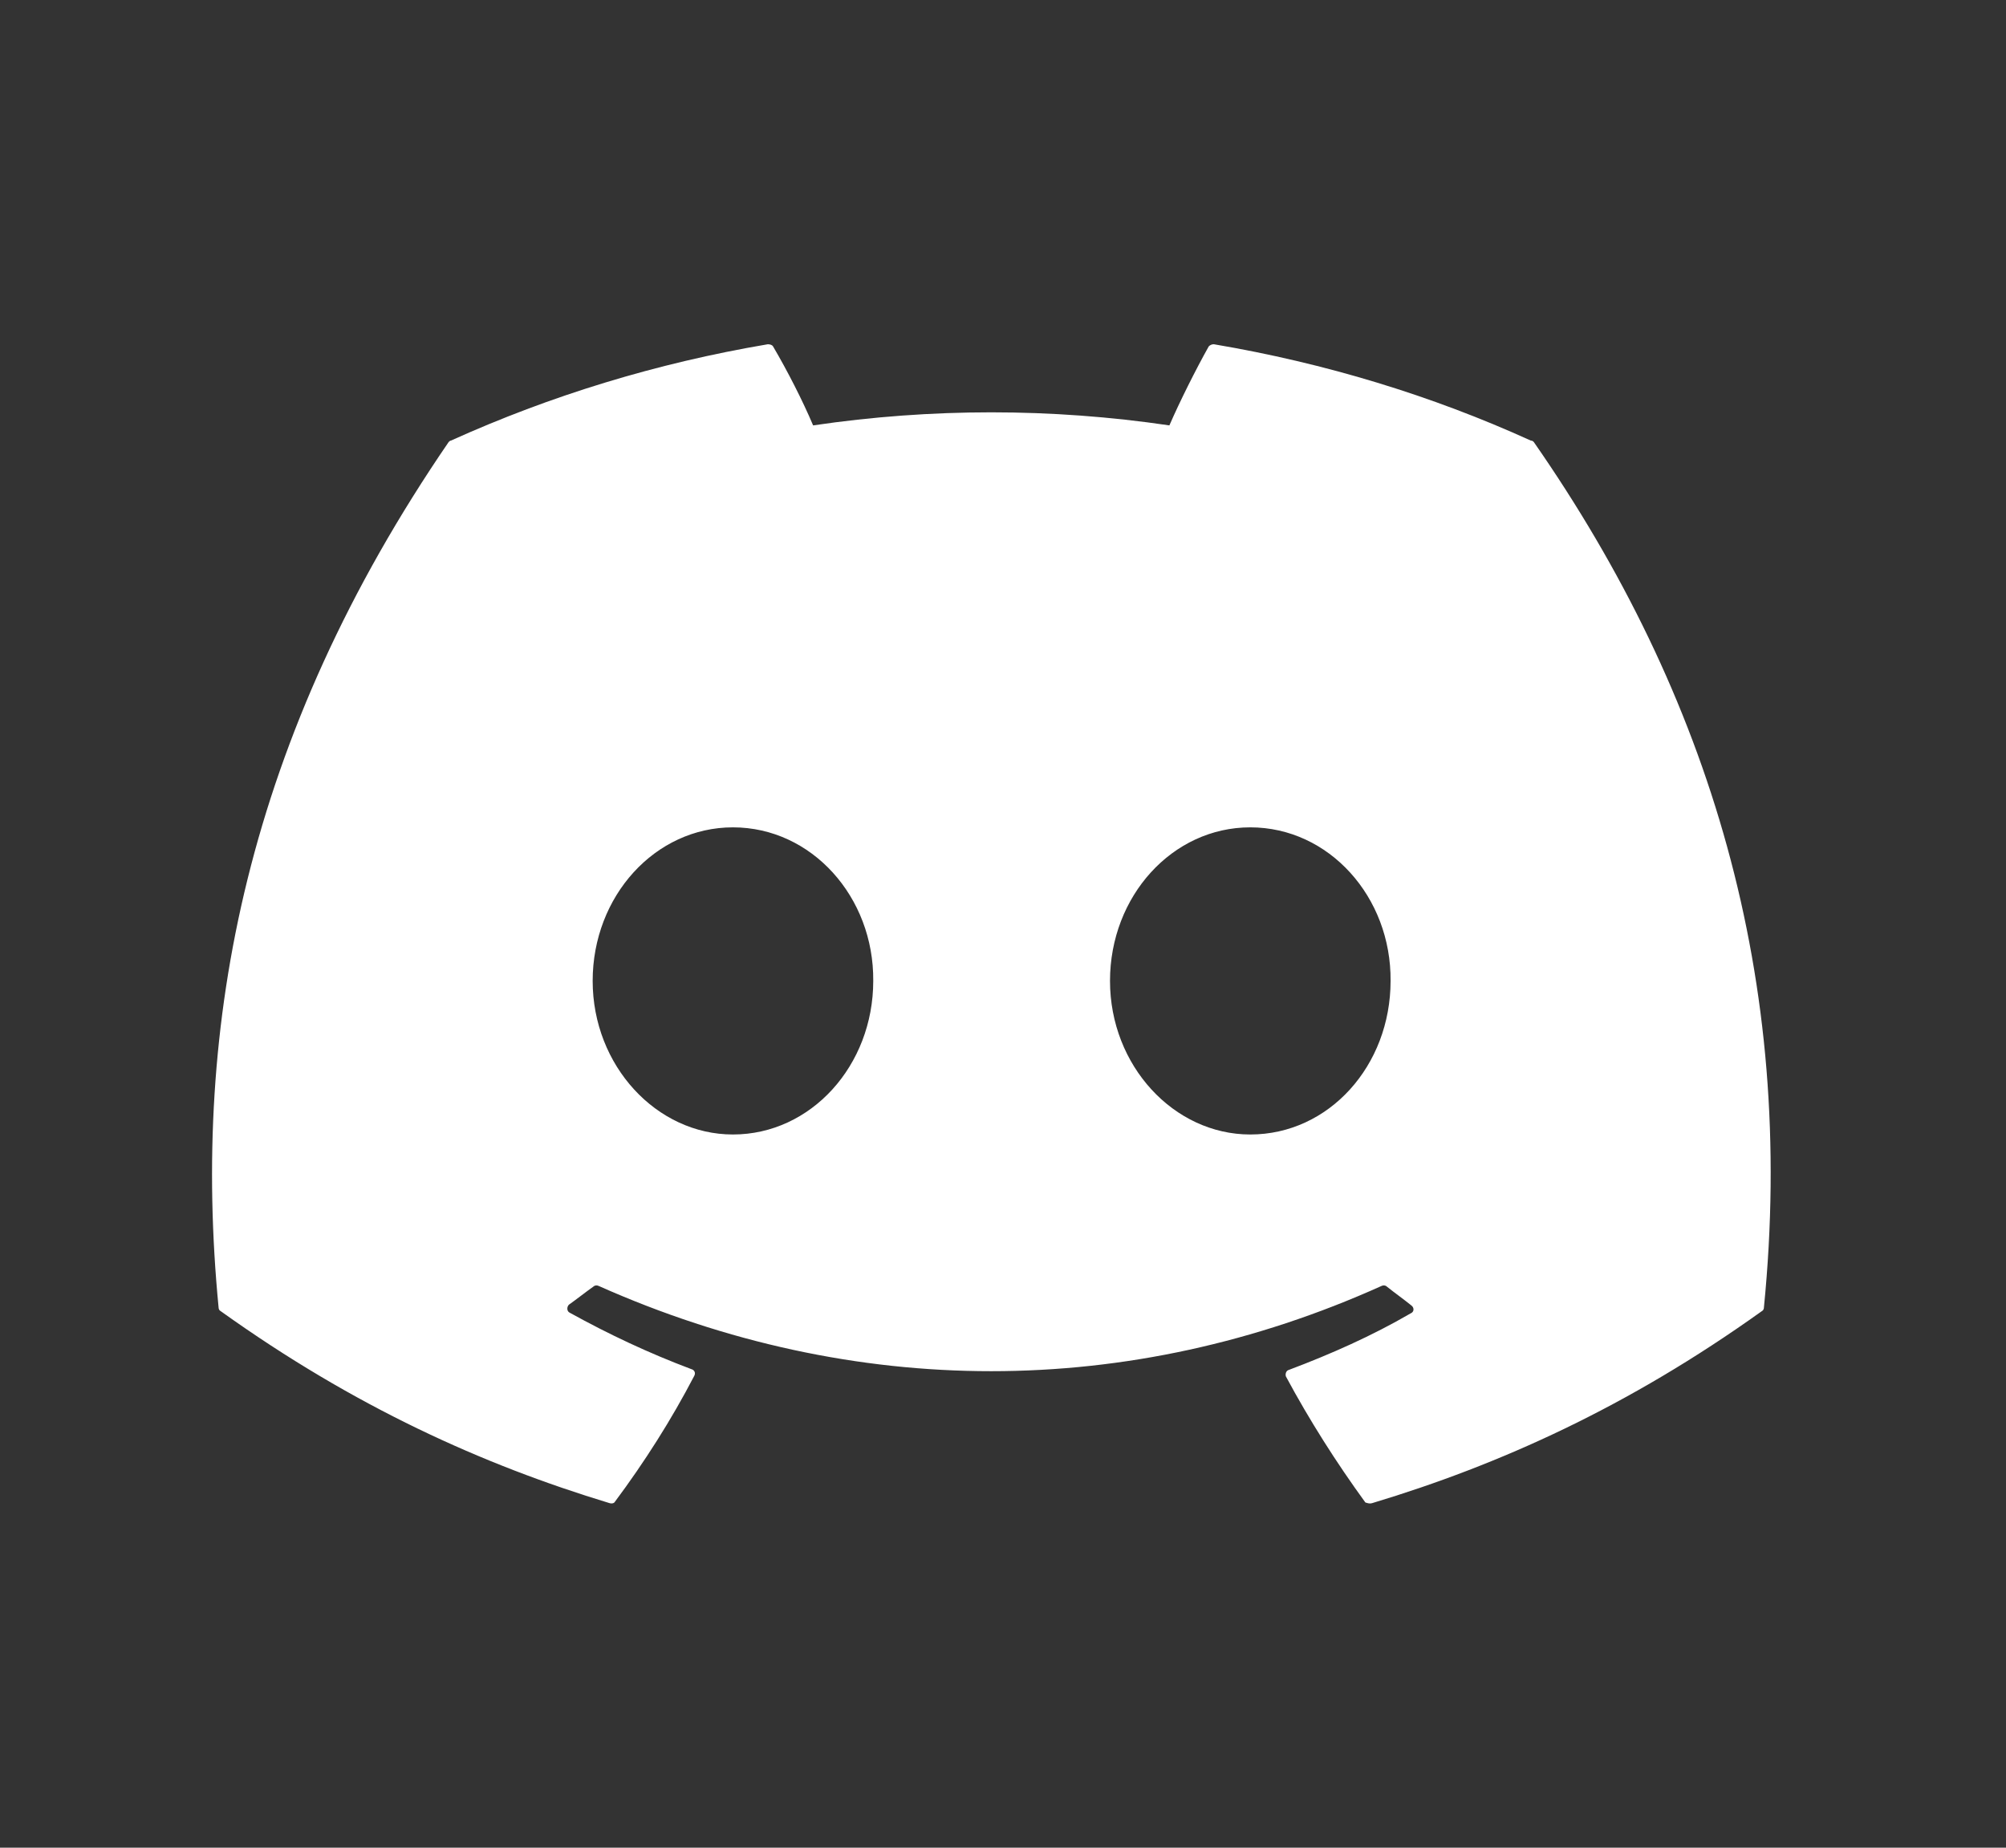 <svg width="38" height="35" viewBox="0 0 38 35" fill="none" xmlns="http://www.w3.org/2000/svg">
<rect x="0" y="0" width="38" height="35" fill="#333333" stroke="none"/>
<path d="M28.999 8.346C27.129 7.495 25.105 6.878 22.995 6.521C22.977 6.52 22.959 6.524 22.942 6.531C22.925 6.538 22.909 6.549 22.897 6.562C22.644 7.015 22.349 7.605 22.152 8.058C19.915 7.728 17.64 7.728 15.403 8.058C15.206 7.591 14.911 7.015 14.644 6.562C14.63 6.535 14.587 6.521 14.545 6.521C12.436 6.878 10.426 7.495 8.542 8.346C8.527 8.346 8.513 8.359 8.499 8.373C4.675 13.957 3.62 19.391 4.141 24.769C4.141 24.797 4.155 24.824 4.183 24.838C6.714 26.649 9.146 27.746 11.55 28.474C11.593 28.487 11.635 28.474 11.649 28.446C12.211 27.692 12.717 26.896 13.153 26.059C13.181 26.004 13.153 25.949 13.097 25.935C12.296 25.634 11.536 25.277 10.791 24.865C10.735 24.838 10.735 24.755 10.777 24.714C10.932 24.604 11.086 24.481 11.241 24.371C11.269 24.344 11.311 24.344 11.339 24.358C16.176 26.512 21.393 26.512 26.173 24.358C26.201 24.344 26.243 24.344 26.271 24.371C26.426 24.495 26.581 24.604 26.735 24.728C26.792 24.769 26.792 24.851 26.721 24.879C25.99 25.304 25.217 25.647 24.416 25.949C24.359 25.963 24.345 26.031 24.359 26.073C24.809 26.91 25.315 27.705 25.864 28.46C25.906 28.474 25.948 28.487 25.99 28.474C28.409 27.746 30.841 26.649 33.372 24.838C33.4 24.824 33.414 24.797 33.414 24.769C34.033 18.554 32.388 13.162 29.055 8.373C29.041 8.359 29.027 8.346 28.999 8.346ZM13.884 21.49C12.436 21.49 11.227 20.186 11.227 18.581C11.227 16.976 12.408 15.672 13.884 15.672C15.375 15.672 16.556 16.99 16.542 18.581C16.542 20.186 15.361 21.49 13.884 21.49ZM23.684 21.49C22.236 21.49 21.027 20.186 21.027 18.581C21.027 16.976 22.208 15.672 23.684 15.672C25.175 15.672 26.356 16.99 26.342 18.581C26.342 20.186 25.175 21.49 23.684 21.49Z" fill="white"/>
</svg>
